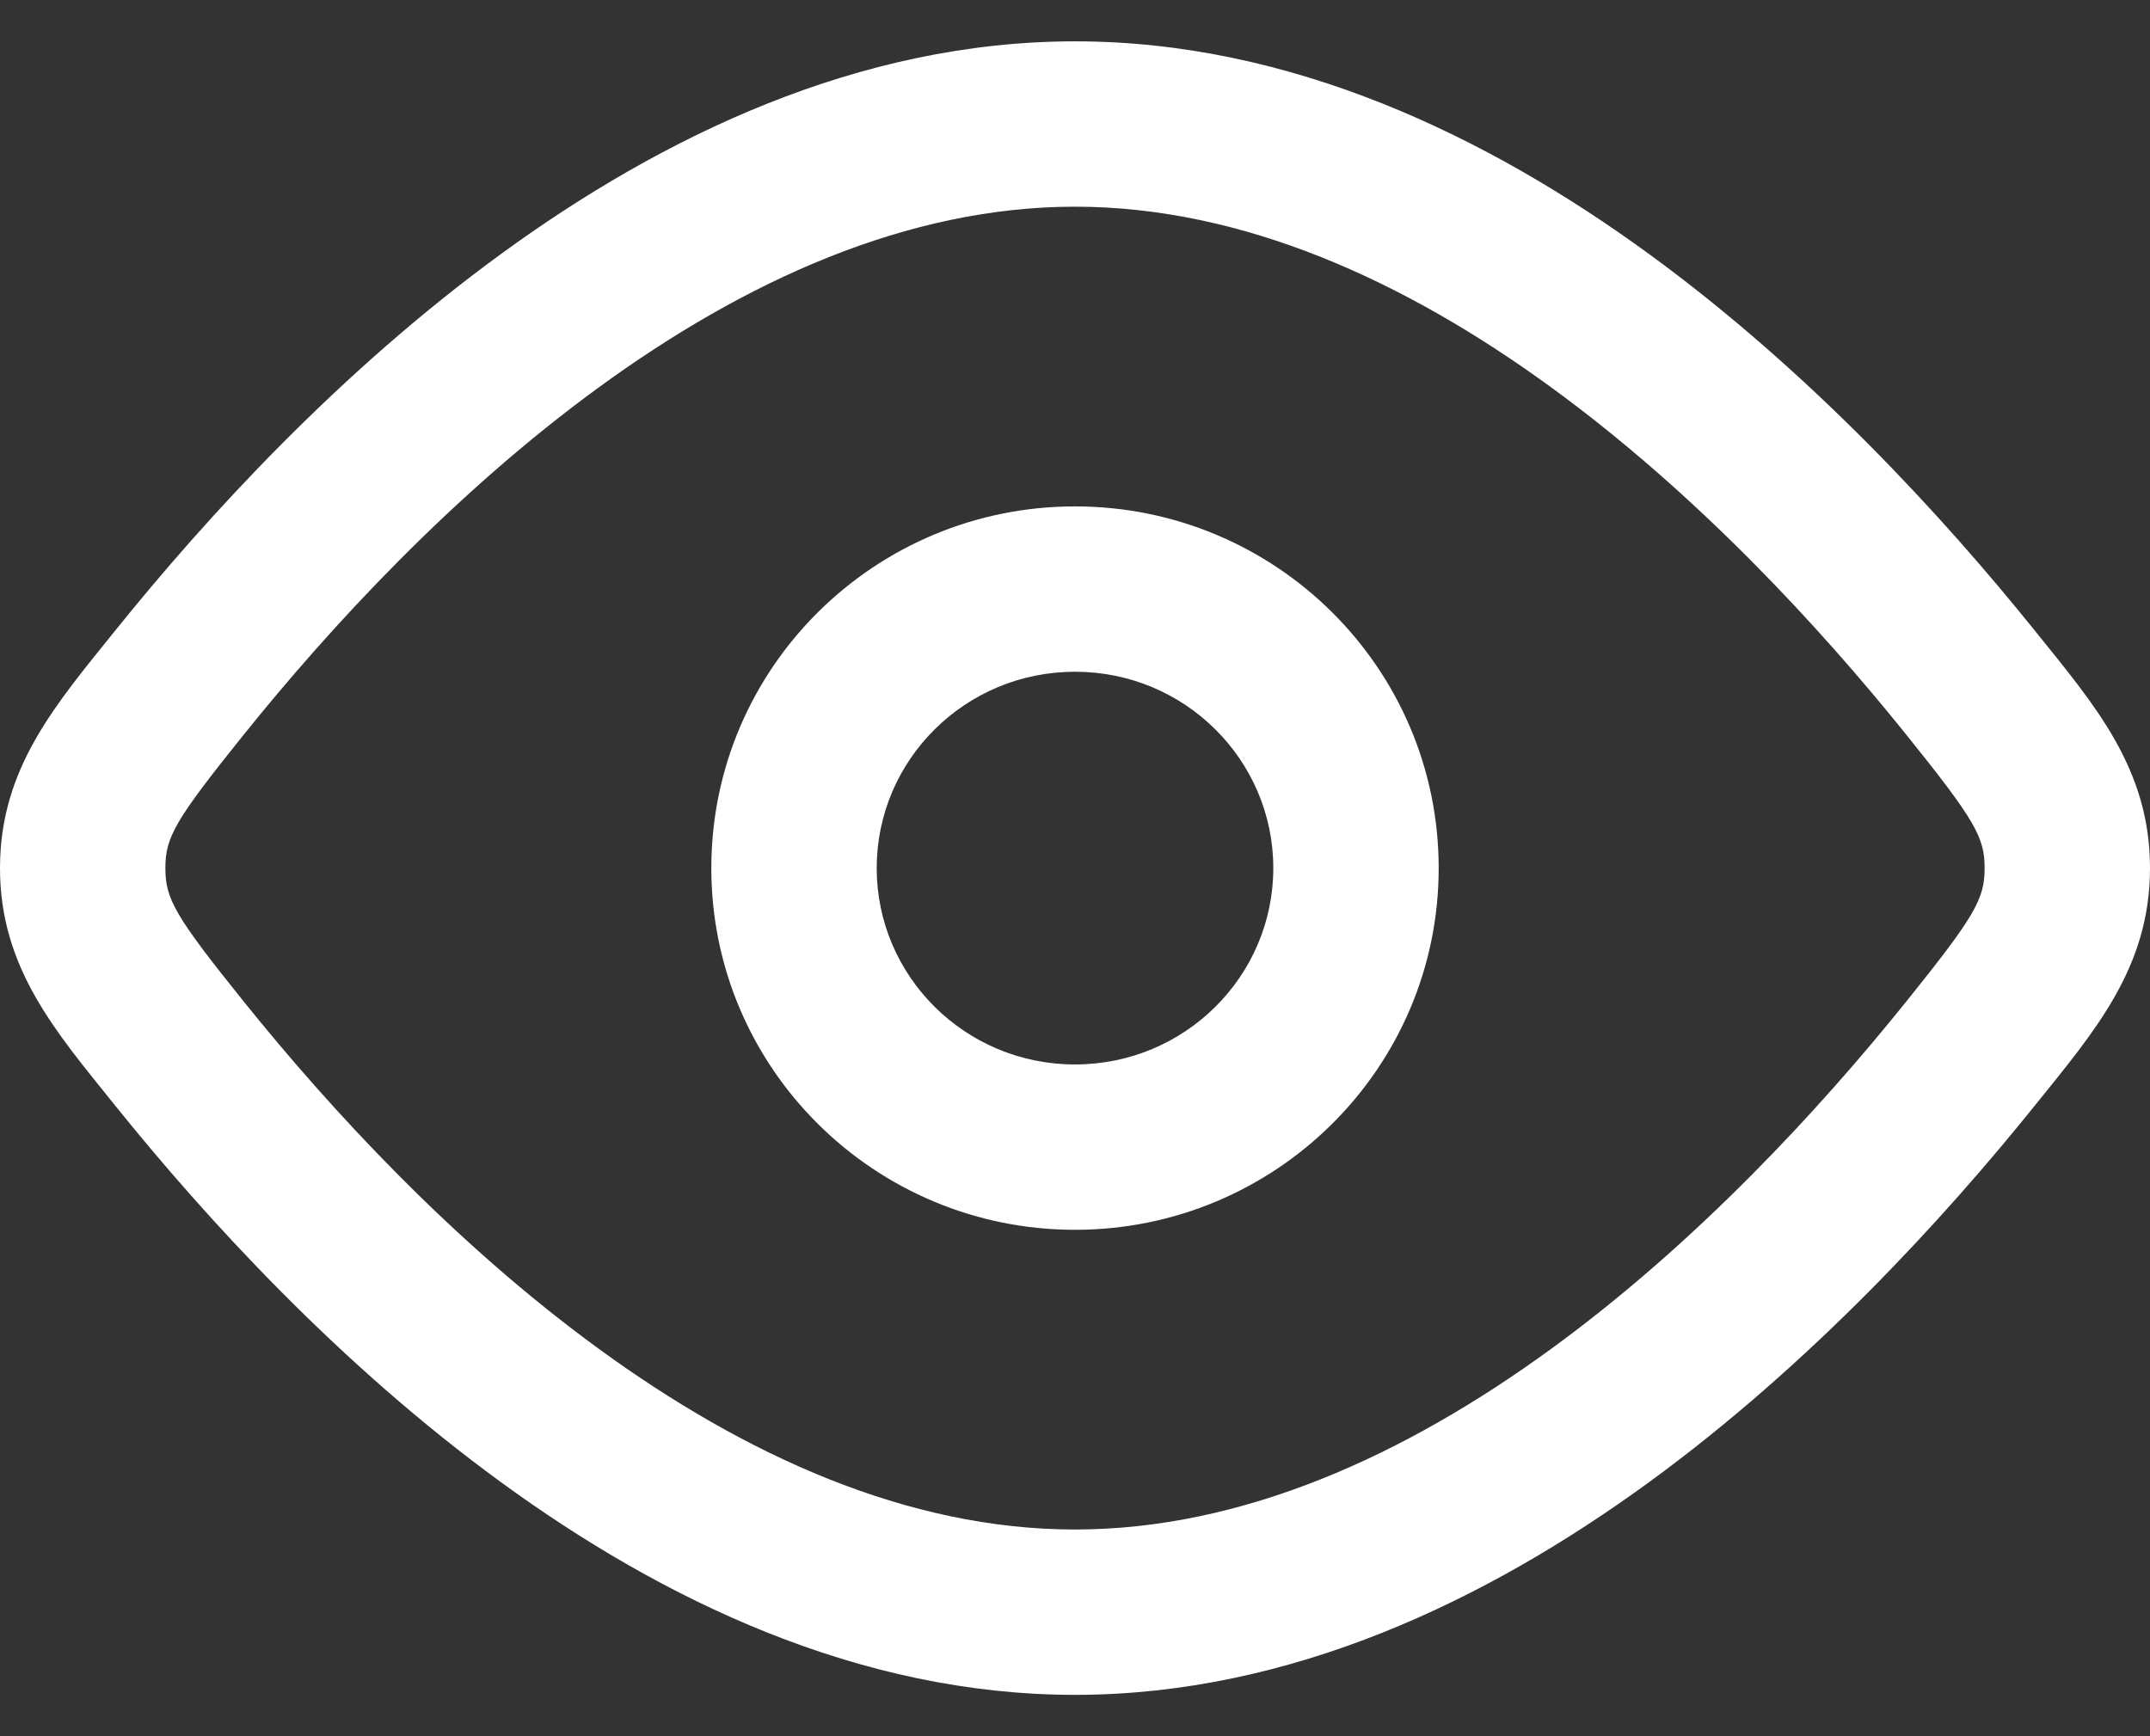 <svg width="26" height="21" viewBox="0 0 26 21" fill="none" xmlns="http://www.w3.org/2000/svg">
<rect x="0" y="0" width="26" height="21" fill="#333333" stroke="none"/>
<path d="M2.17 12.743L1.391 13.37L2.17 12.743ZM2.17 8.257L1.391 7.63L2.17 8.257ZM23.83 12.743L24.609 13.37L23.83 12.743ZM23.83 8.257L24.609 7.63L23.83 8.257ZM25 10.5H26H25ZM23.051 12.116C22.009 13.412 20.523 15.028 18.761 16.313C16.992 17.603 15.026 18.5 13 18.5V20.5C15.613 20.5 17.989 19.351 19.94 17.929C21.896 16.502 23.507 14.74 24.609 13.37L23.051 12.116ZM13 18.5C10.974 18.5 9.008 17.603 7.239 16.313C5.477 15.028 3.991 13.412 2.949 12.116L1.391 13.37C2.493 14.74 4.103 16.502 6.06 17.929C8.01 19.351 10.387 20.5 13 20.5V18.5ZM2.949 8.884C3.991 7.588 5.477 5.972 7.239 4.687C9.008 3.397 10.974 2.5 13 2.5V0.5C10.387 0.5 8.01 1.649 6.06 3.071C4.103 4.498 2.493 6.26 1.391 7.63L2.949 8.884ZM13 2.5C15.026 2.5 16.992 3.397 18.761 4.687C20.523 5.972 22.009 7.588 23.051 8.884L24.609 7.63C23.507 6.26 21.896 4.498 19.94 3.071C17.989 1.649 15.613 0.5 13 0.5V2.5ZM2.949 12.116C2.112 11.075 2 10.872 2 10.5H0C0 11.705 0.668 12.472 1.391 13.37L2.949 12.116ZM1.391 7.63C0.668 8.528 0 9.295 0 10.5H2C2 10.128 2.112 9.925 2.949 8.884L1.391 7.63ZM24.609 13.37C25.332 12.472 26 11.705 26 10.5H24C24 10.872 23.888 11.075 23.051 12.116L24.609 13.37ZM23.051 8.884C23.888 9.925 24 10.128 24 10.5H26C26 9.295 25.332 8.528 24.609 7.63L23.051 8.884ZM15.398 10.5C15.398 11.805 14.331 12.875 13 12.875V14.875C15.422 14.875 17.398 12.922 17.398 10.5H15.398ZM13 12.875C11.669 12.875 10.602 11.805 10.602 10.5H8.602C8.602 12.922 10.578 14.875 13 14.875V12.875ZM10.602 10.5C10.602 9.195 11.669 8.125 13 8.125V6.125C10.578 6.125 8.602 8.077 8.602 10.5H10.602ZM13 8.125C14.331 8.125 15.398 9.195 15.398 10.5H17.398C17.398 8.077 15.422 6.125 13 6.125V8.125Z" fill="white"/>
</svg>
